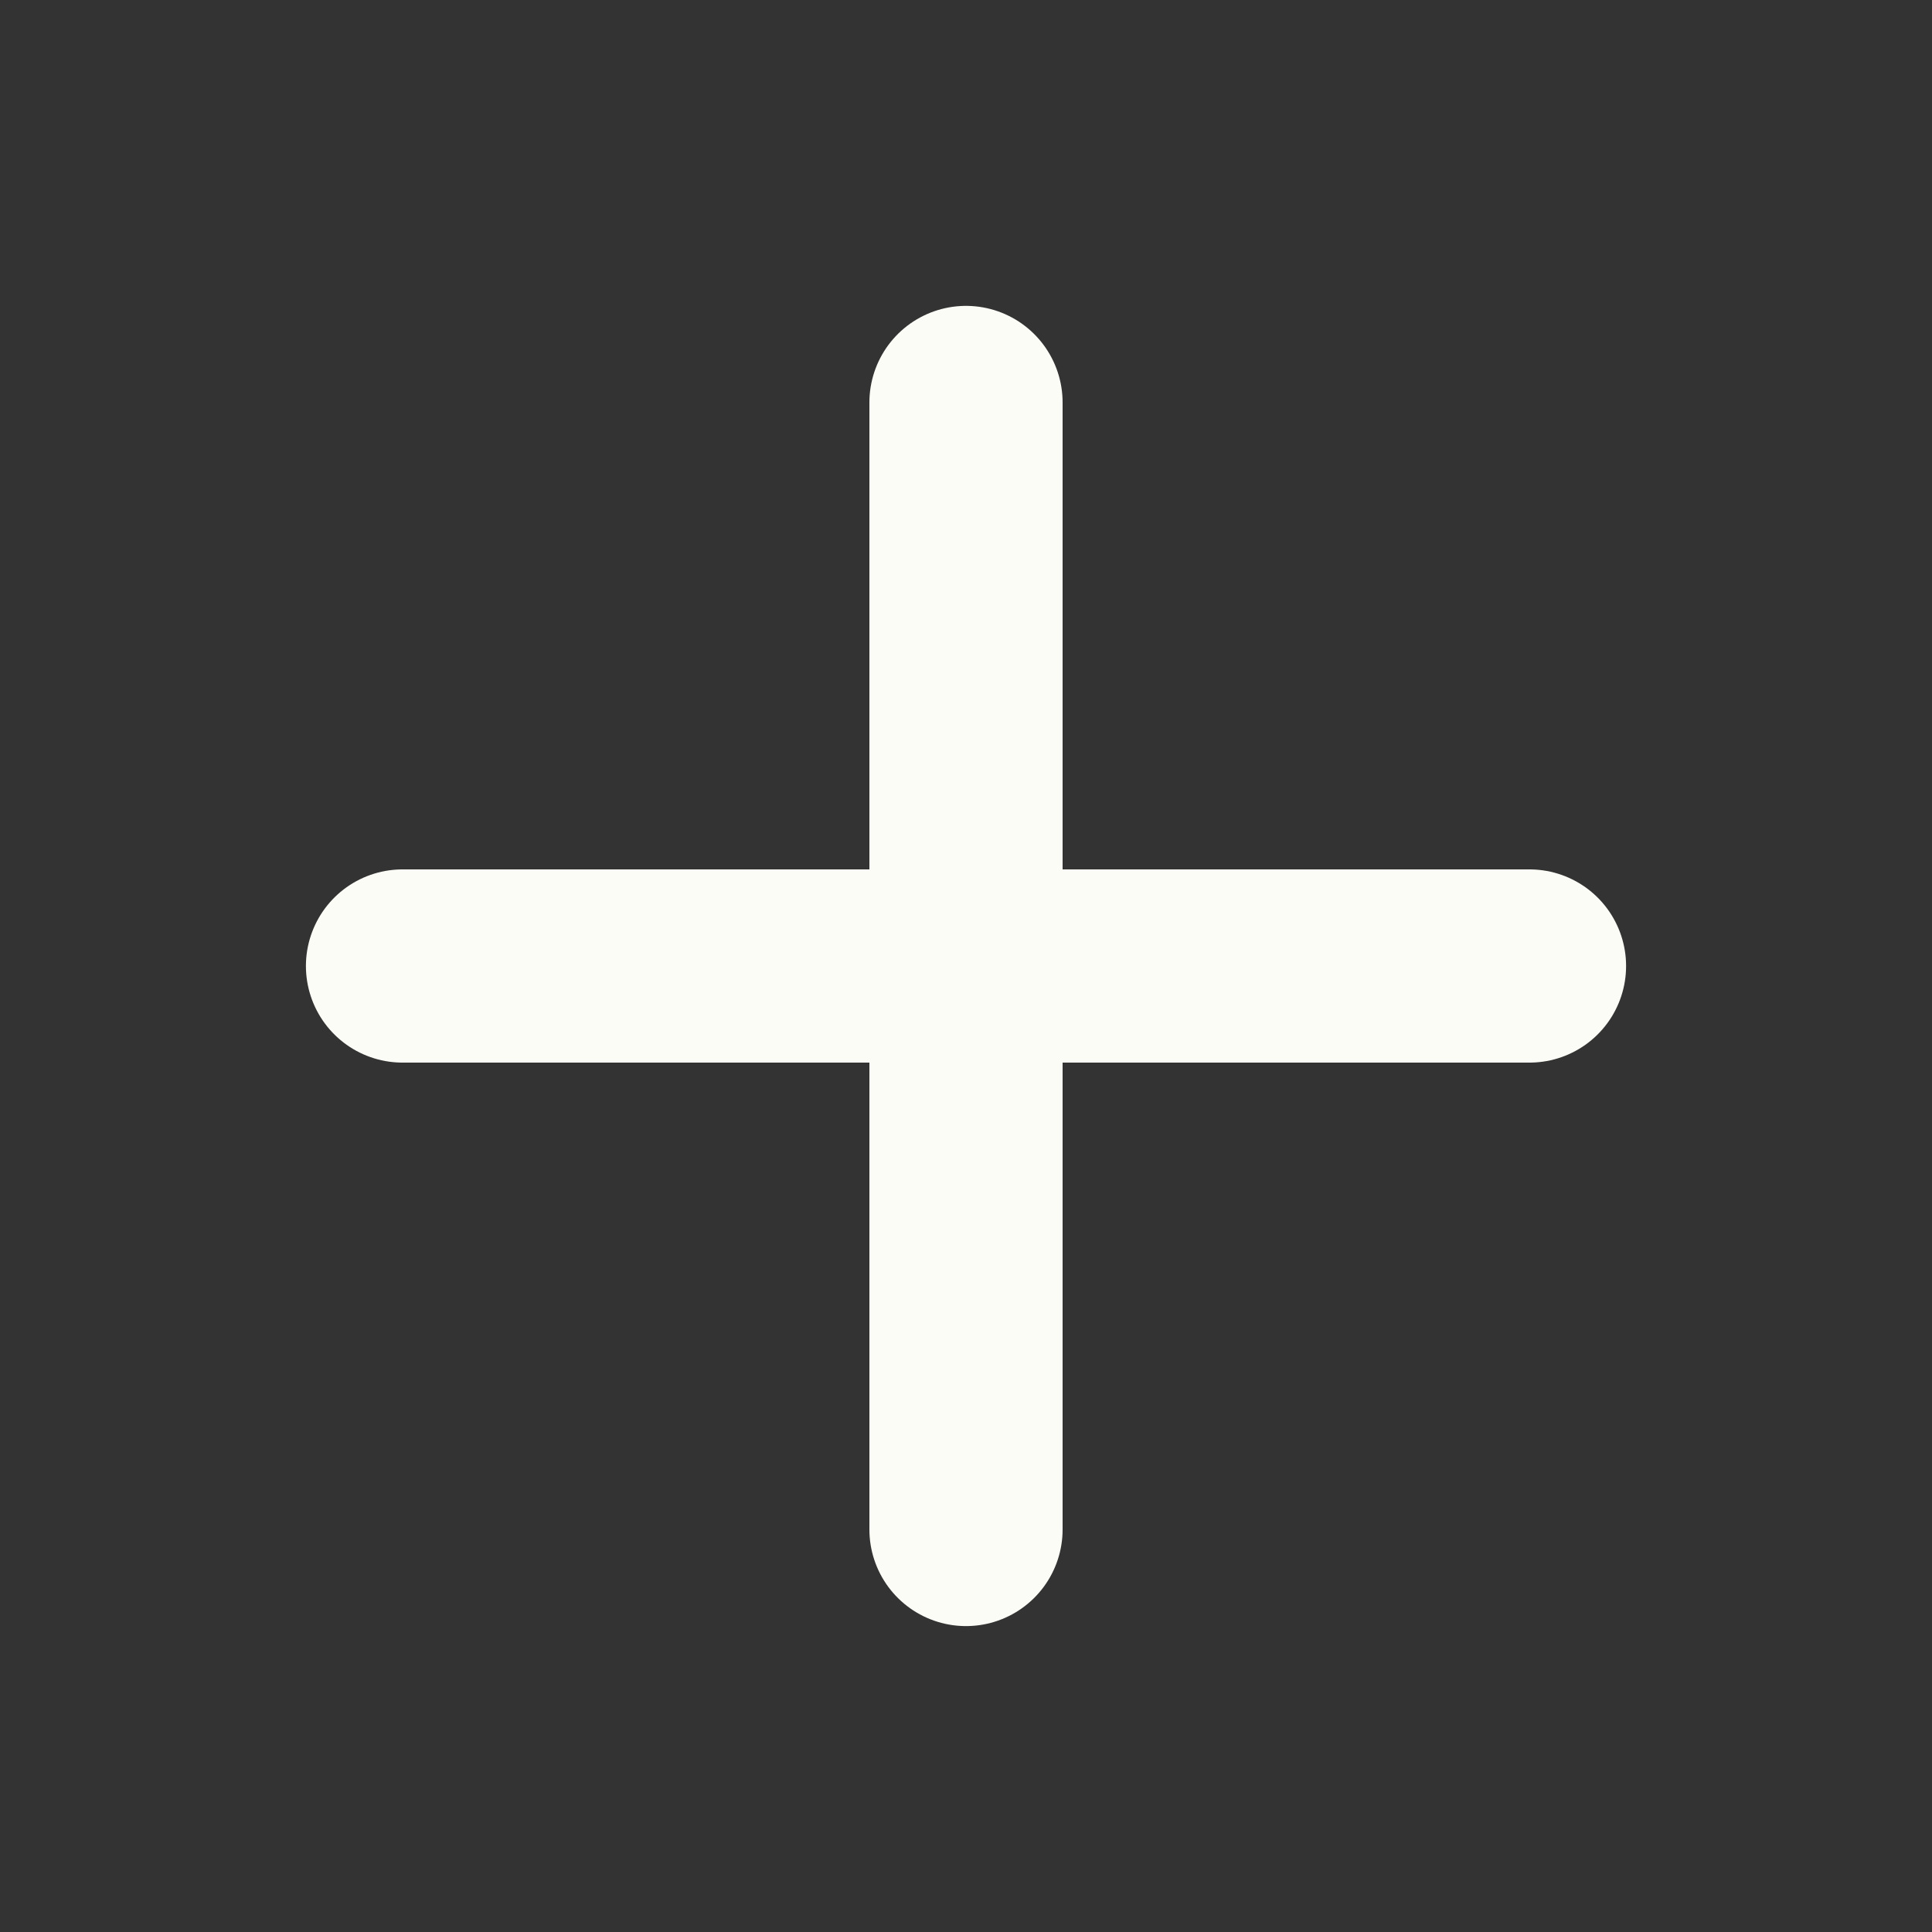 <svg width="50" height="50" viewBox="0 0 50 50" fill="none" xmlns="http://www.w3.org/2000/svg">
<rect x="0" y="0" width="50" height="50" fill="#333333" stroke="none"/>
<path d="M25 10.416V39.583M10.417 25H39.583" stroke="#FCFCF7" stroke-width="5" stroke-linecap="round" stroke-linejoin="round"/>
</svg>
